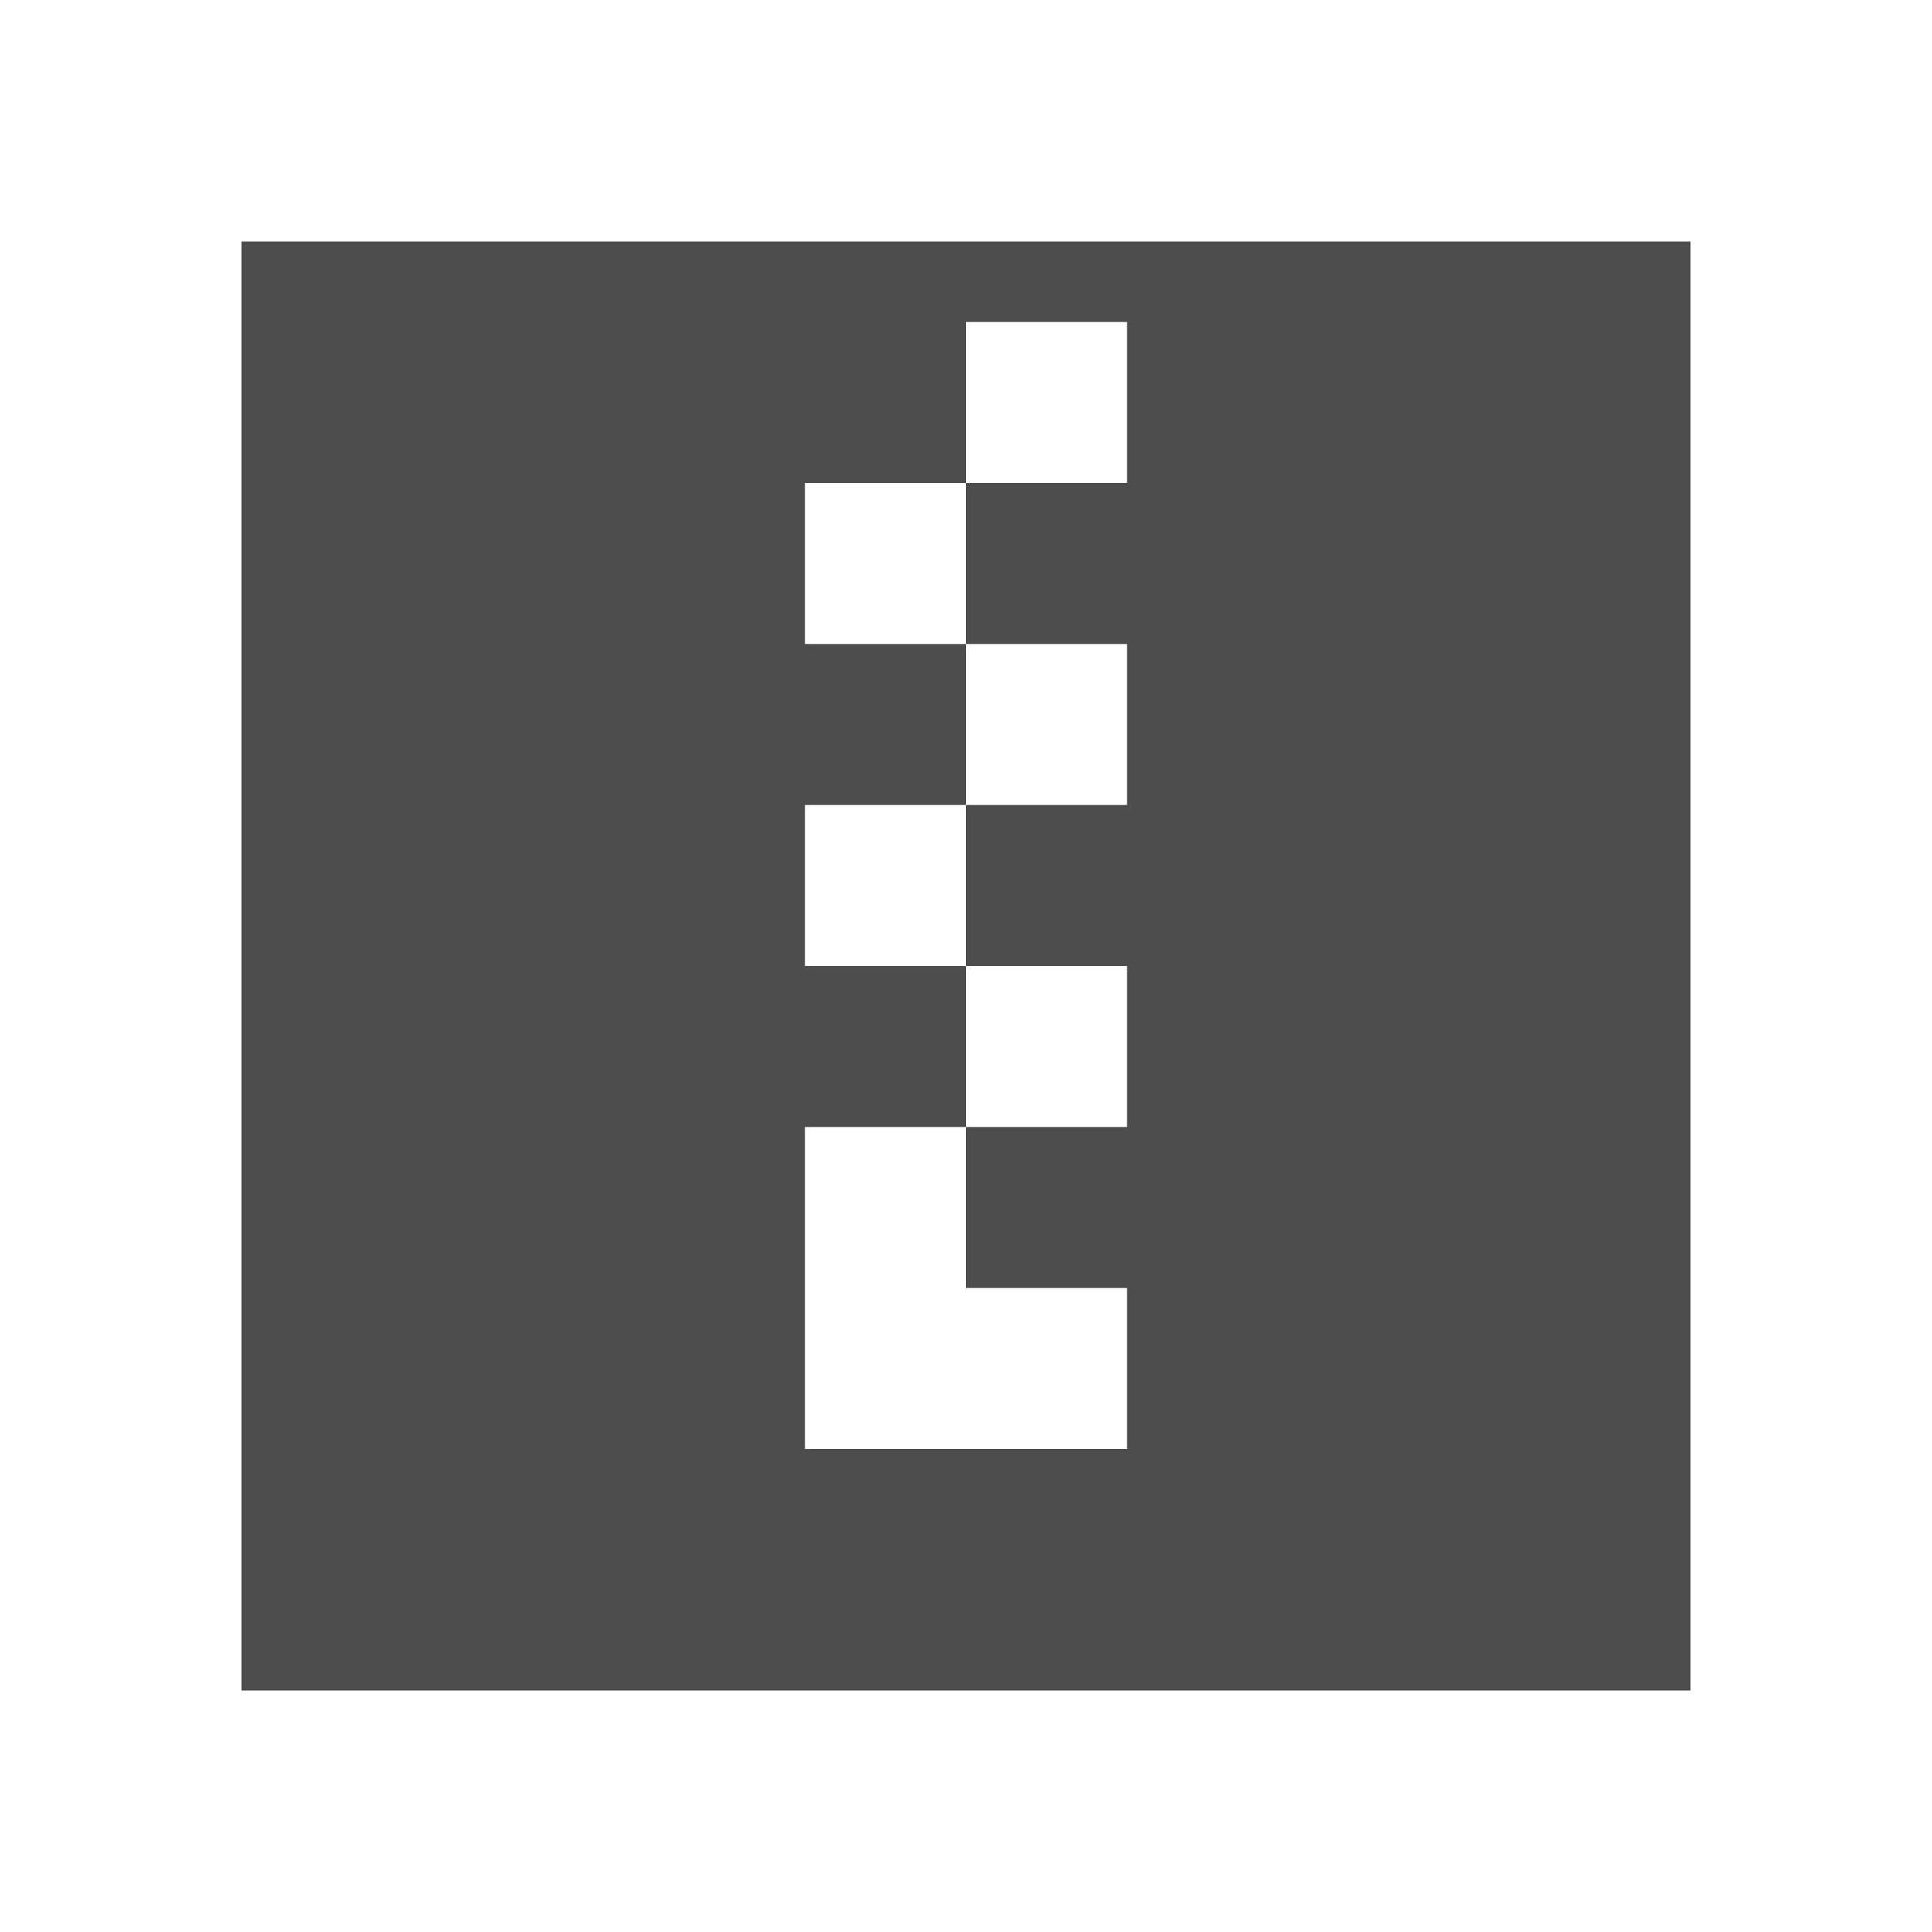 <svg width="24" version="1.1" xmlns="http://www.w3.org/2000/svg" height="24">
<defs id="defs3051">
<style type="text/css" id="current-color-scheme">
.ColorScheme-Text {
color:#4d4d4d;
}
</style>
</defs>
<path style="fill:currentColor;fill-opacity:1;stroke:none" id="path4511" d="m 3,3 v 18 h 18 v -18 h -18 z  m 9,1 h 2 v 2 h -2 v 2 h 2 v 2 h -2 v 2 h 2 v 2 h -2 v 2 h 2 v 2 h -4 v -4 h 2 v -2 h -2 v -2 h 2 v -2 h -2 v -2 h 2 v -2 z " class="ColorScheme-Text"/>
</svg>
